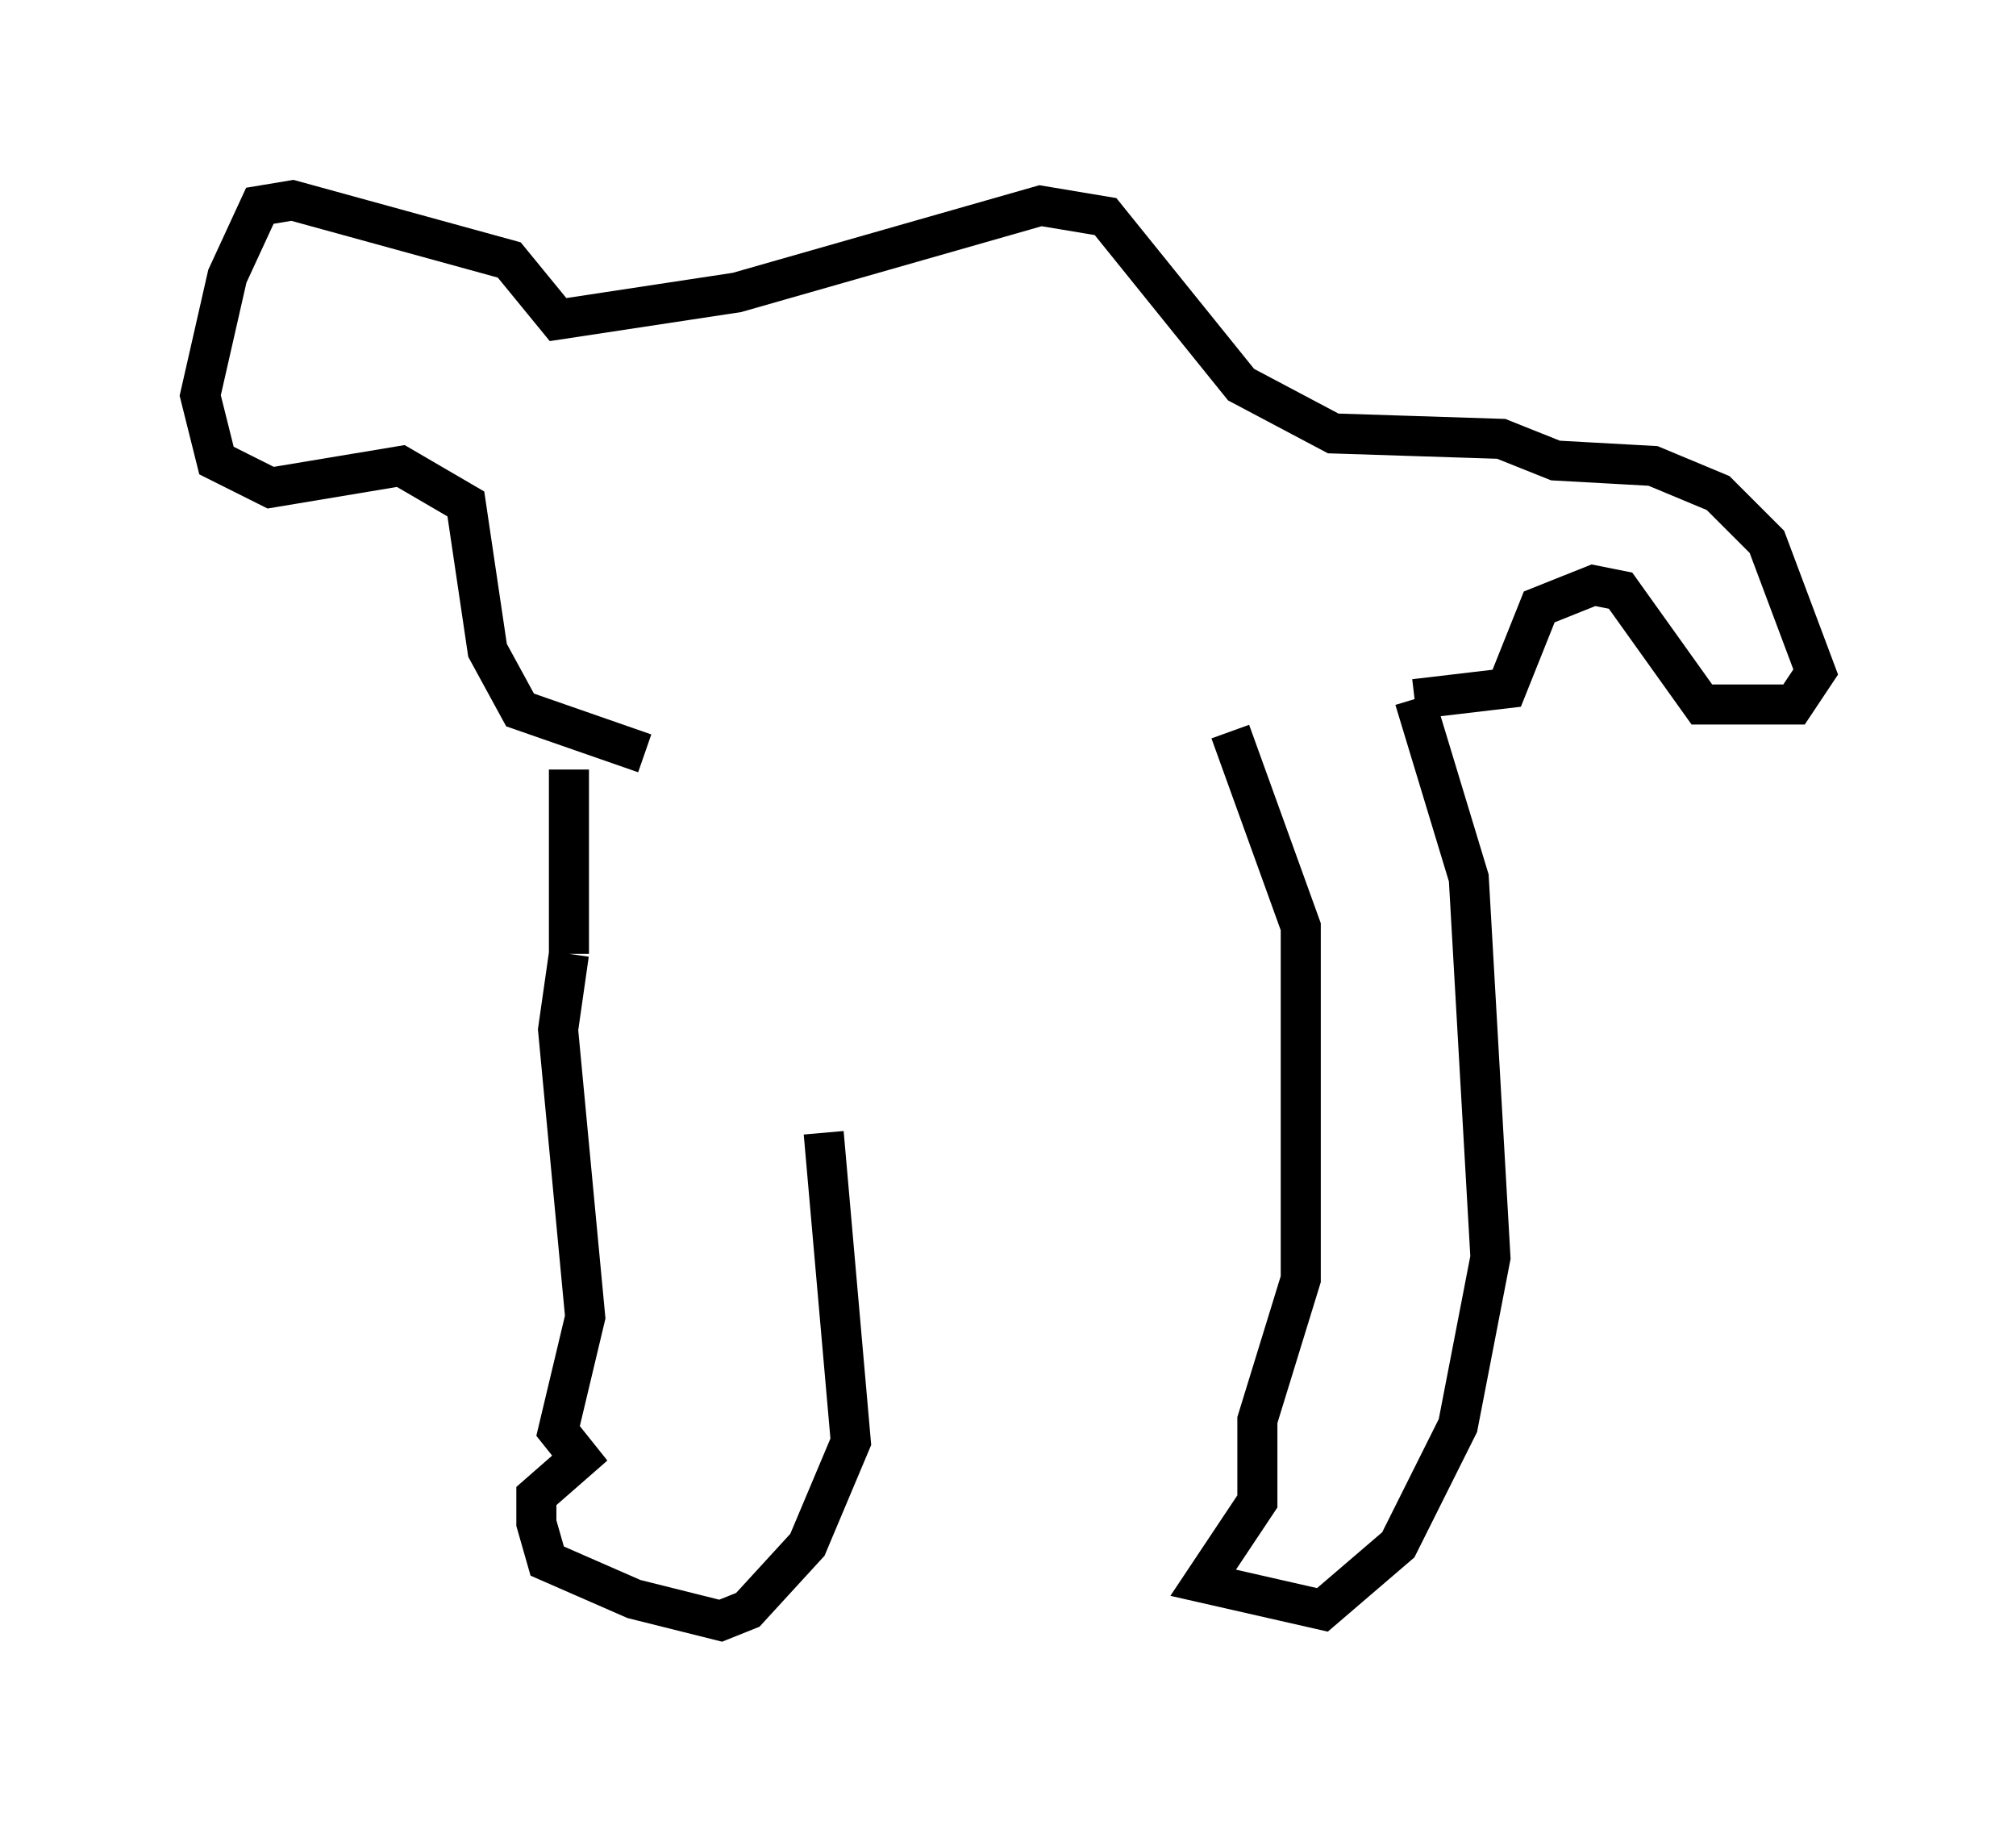 <?xml version="1.0" encoding="utf-8" ?>
<svg baseProfile="full" height="45.453" version="1.1" width="50.324" xmlns="http://www.w3.org/2000/svg" xmlns:ev="http://www.w3.org/2001/xml-events" xmlns:xlink="http://www.w3.org/1999/xlink"><defs /><rect fill="white" height="45.453" width="50.324" x="0" y="0" /><path d="M20.426, 18.802 m0.135, 9.472 l0.677, 7.713 -1.083, 2.571 l-1.488, 1.624 -0.677, 0.271 l-2.165, -0.541 -2.165, -0.947 l-0.271, -0.947 0.0, -0.677 l1.083, -0.947 -0.541, -0.677 l0.677, -2.842 -0.677, -7.172 l0.271, -1.894 m0.0, 0.0 l0.0, -4.601 m16.509, -0.947 l1.759, 4.871 0.0, 8.796 l-1.083, 3.518 0.0, 2.03 l-1.353, 2.03 2.977, 0.677 l1.894, -1.624 1.488, -2.977 l0.812, -4.195 -0.541, -9.472 l-1.353, -4.465 m0.0, 0.0 l2.3, -0.271 0.812, -2.03 l1.353, -0.541 0.677, 0.135 l2.03, 2.842 2.3, 0.0 l0.541, -0.812 -1.218, -3.248 l-1.218, -1.218 -1.624, -0.677 l-2.436, -0.135 -1.353, -0.541 l-4.195, -0.135 -2.3, -1.218 l-3.383, -4.195 -1.624, -0.271 l-7.578, 2.165 -4.465, 0.677 l-1.218, -1.488 -5.413, -1.488 l-0.812, 0.135 -0.812, 1.759 l-0.677, 2.977 0.406, 1.624 l1.353, 0.677 3.248, -0.541 l1.624, 0.947 0.541, 3.654 l0.812, 1.488 3.112, 1.083 m0.812, 0.0 l0.0, 0.0 m0.812, 0.0 " fill="none" stroke="black" stroke-width="1" /></svg>